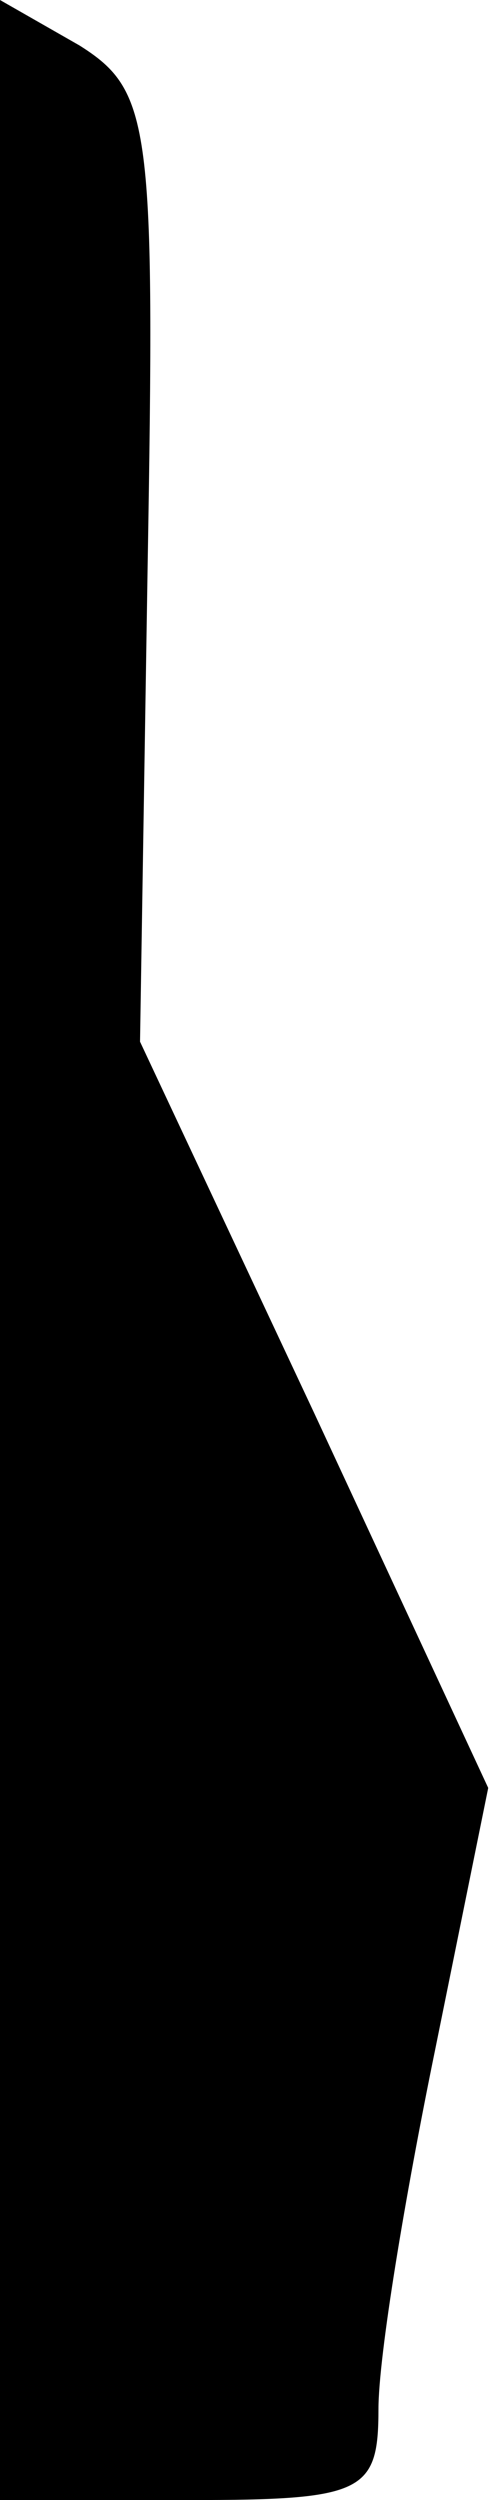 <?xml version="1.0" standalone="no"?>
<!DOCTYPE svg PUBLIC "-//W3C//DTD SVG 20010904//EN"
 "http://www.w3.org/TR/2001/REC-SVG-20010904/DTD/svg10.dtd">
<svg version="1.0" xmlns="http://www.w3.org/2000/svg"
 width="13pt" height="66pt" viewBox="0 0 13 66"
 preserveAspectRatio="xMidYMid meet">
<g transform="translate(0,66) scale(0.1,-0.1)"
fill="#000000" stroke="none">
<path fill="#000000" stroke="none" d="M0 330 l0 -330 50 0 c46 0 50 2 50 24
0 14 7 56 15 95 l14 69 -46 99 -46 98 2 125 c2 117 1 126 -18 138 l-21 12 0
-330z"/>
</g>
</svg>
